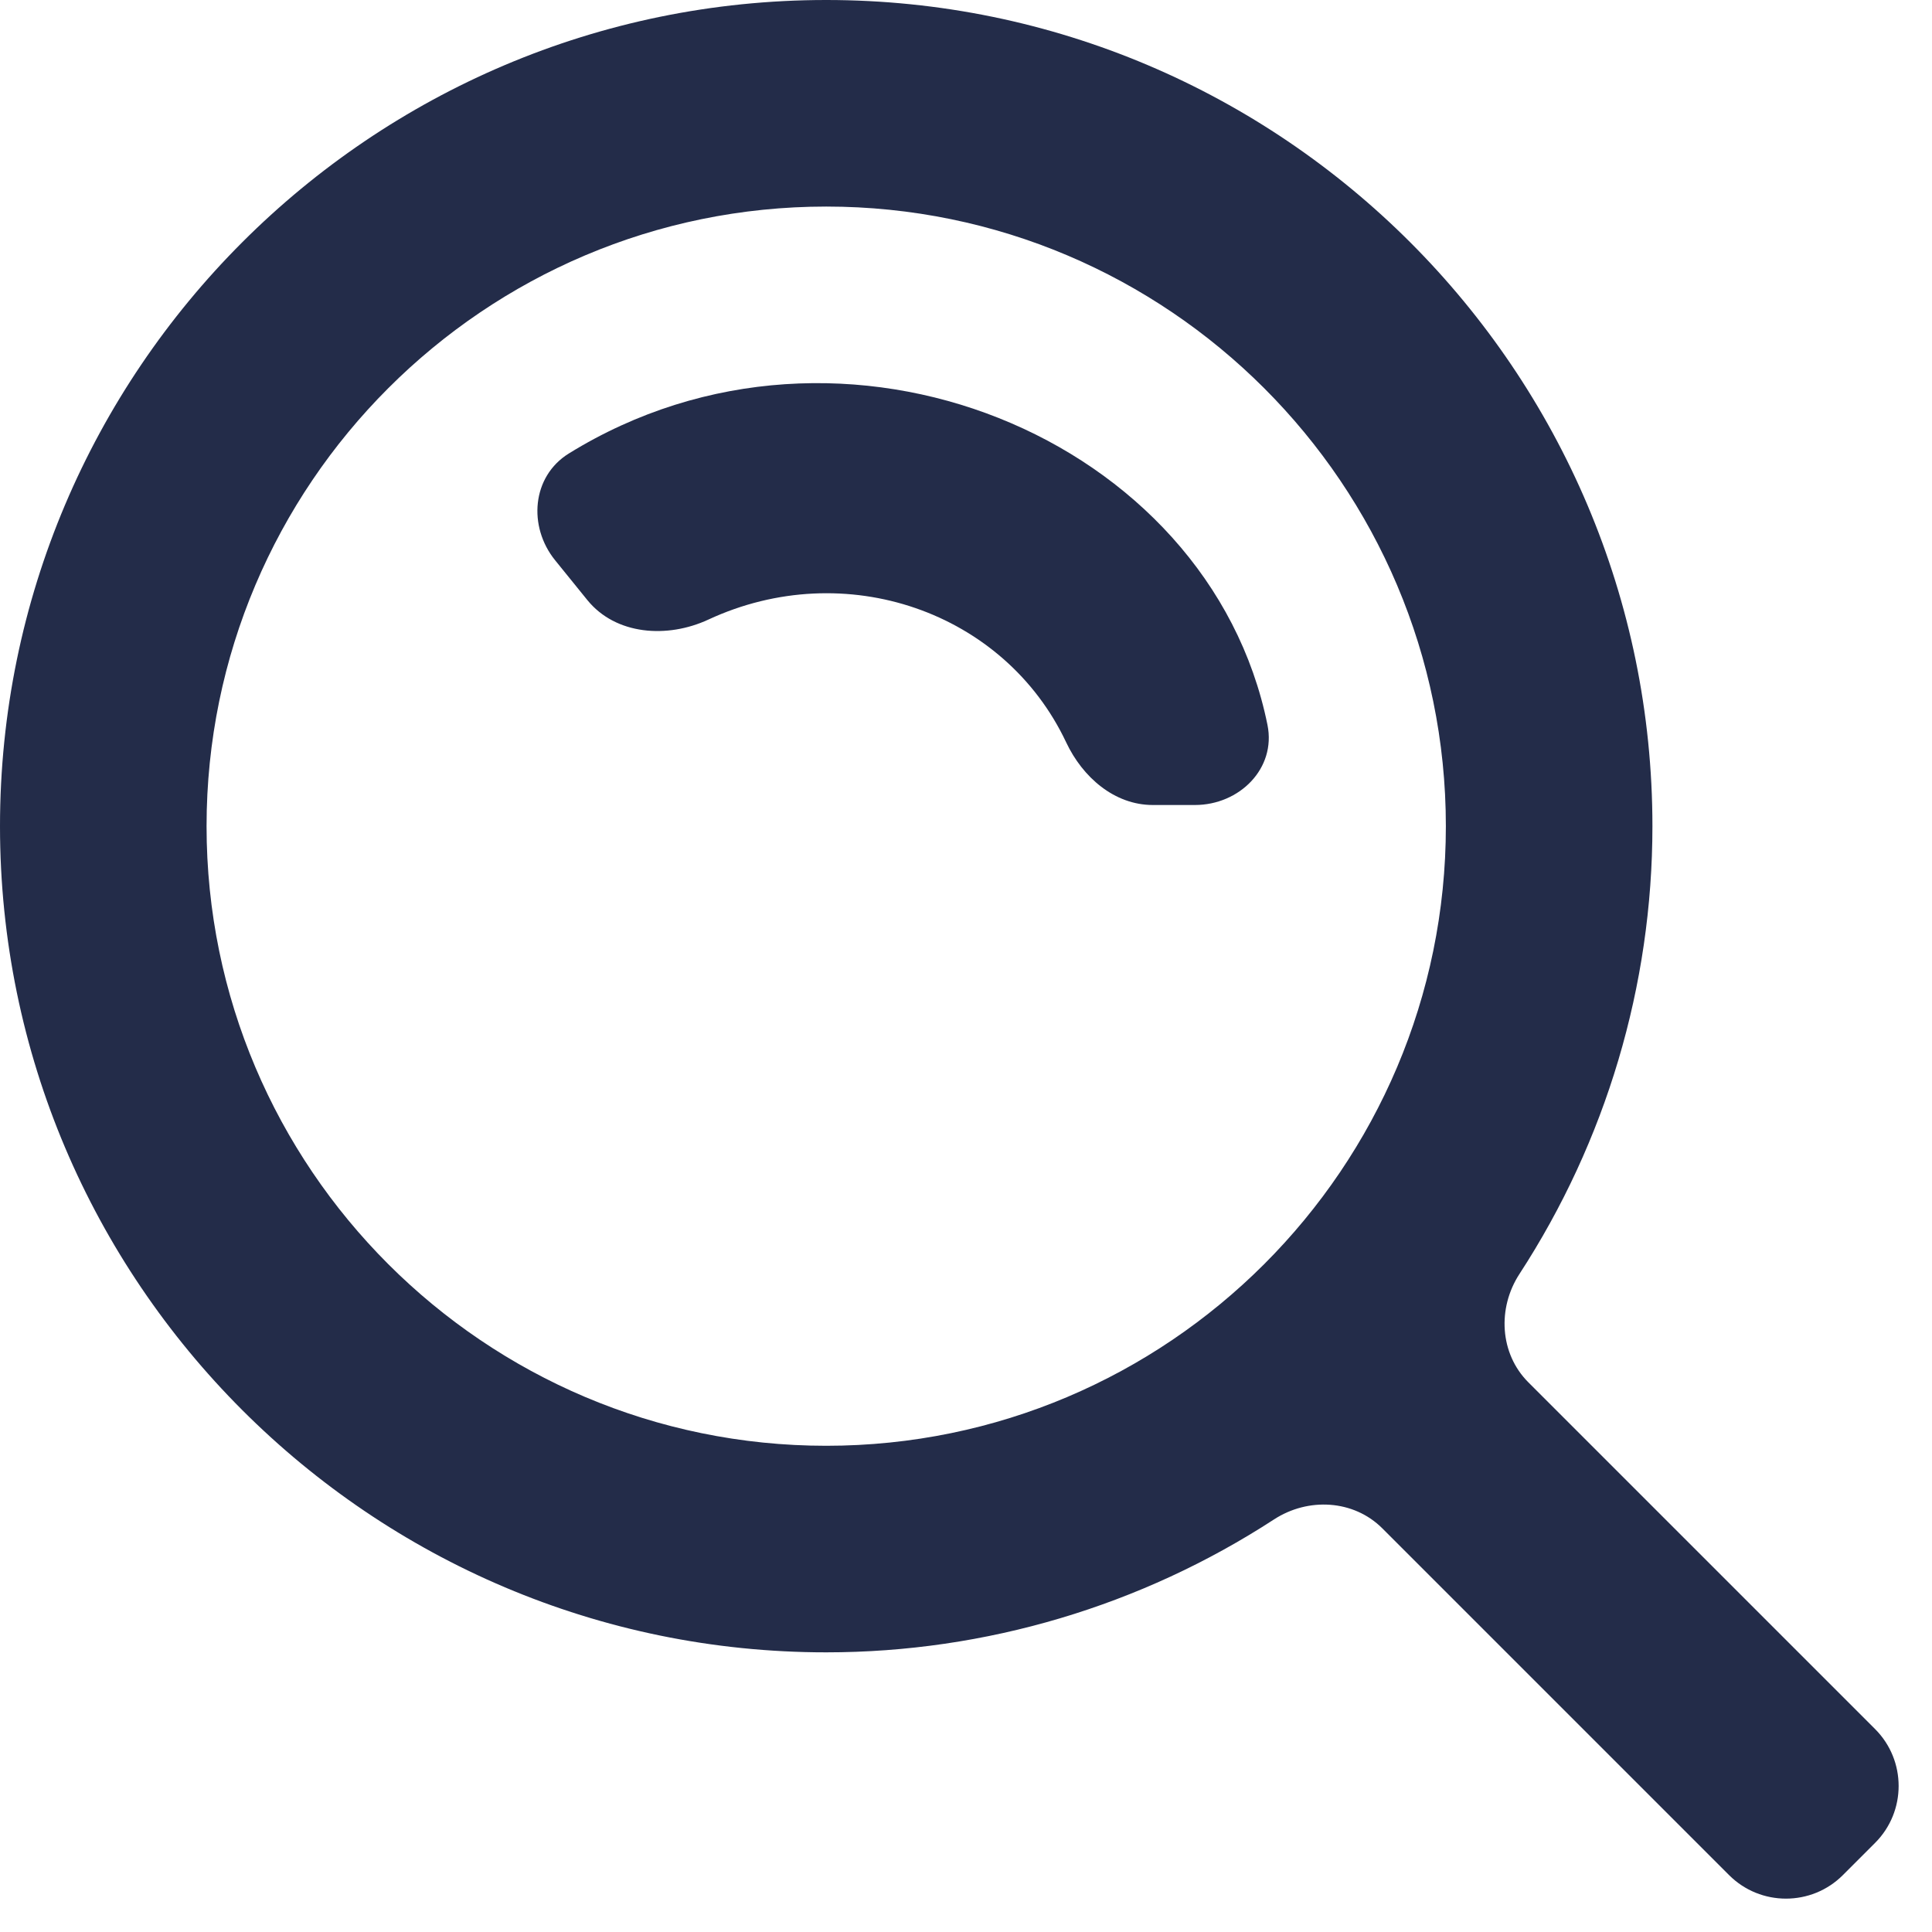 <svg width="24" height="24" viewBox="0 0 24 24" fill="none" xmlns="http://www.w3.org/2000/svg">
<path d="M14.32 10C13.843 10 13.448 9.654 13.245 9.223C12.478 7.596 10.499 6.907 8.799 7.697C8.29 7.933 7.65 7.89 7.296 7.454L6.896 6.96C6.556 6.54 6.607 5.917 7.067 5.633C10.461 3.535 15.021 5.434 15.745 9.005C15.855 9.547 15.396 10 14.844 10H14.32Z" fill="#232C49"/>
<path fill-rule="evenodd" clip-rule="evenodd" d="M15.826 18.875C14.176 19.948 12.245 20.526 10.264 20.526C4.604 20.526 0 15.922 0 10.263C0 4.604 4.604 0 10.264 0C15.923 0 20.527 4.604 20.527 10.263C20.527 12.245 19.949 14.176 18.875 15.826C18.599 16.25 18.629 16.815 18.986 17.172L23.293 21.479C23.683 21.869 23.683 22.503 23.293 22.893L22.893 23.293C22.503 23.683 21.869 23.683 21.479 23.293L17.172 18.986C16.815 18.629 16.25 18.599 15.826 18.875ZM17.961 10.263C17.961 6.018 14.509 2.566 10.264 2.566C6.018 2.566 2.566 6.018 2.566 10.263C2.566 14.508 6.018 17.96 10.264 17.96C14.509 17.96 17.961 14.508 17.961 10.263Z" fill="#232C49"/>
</svg>
